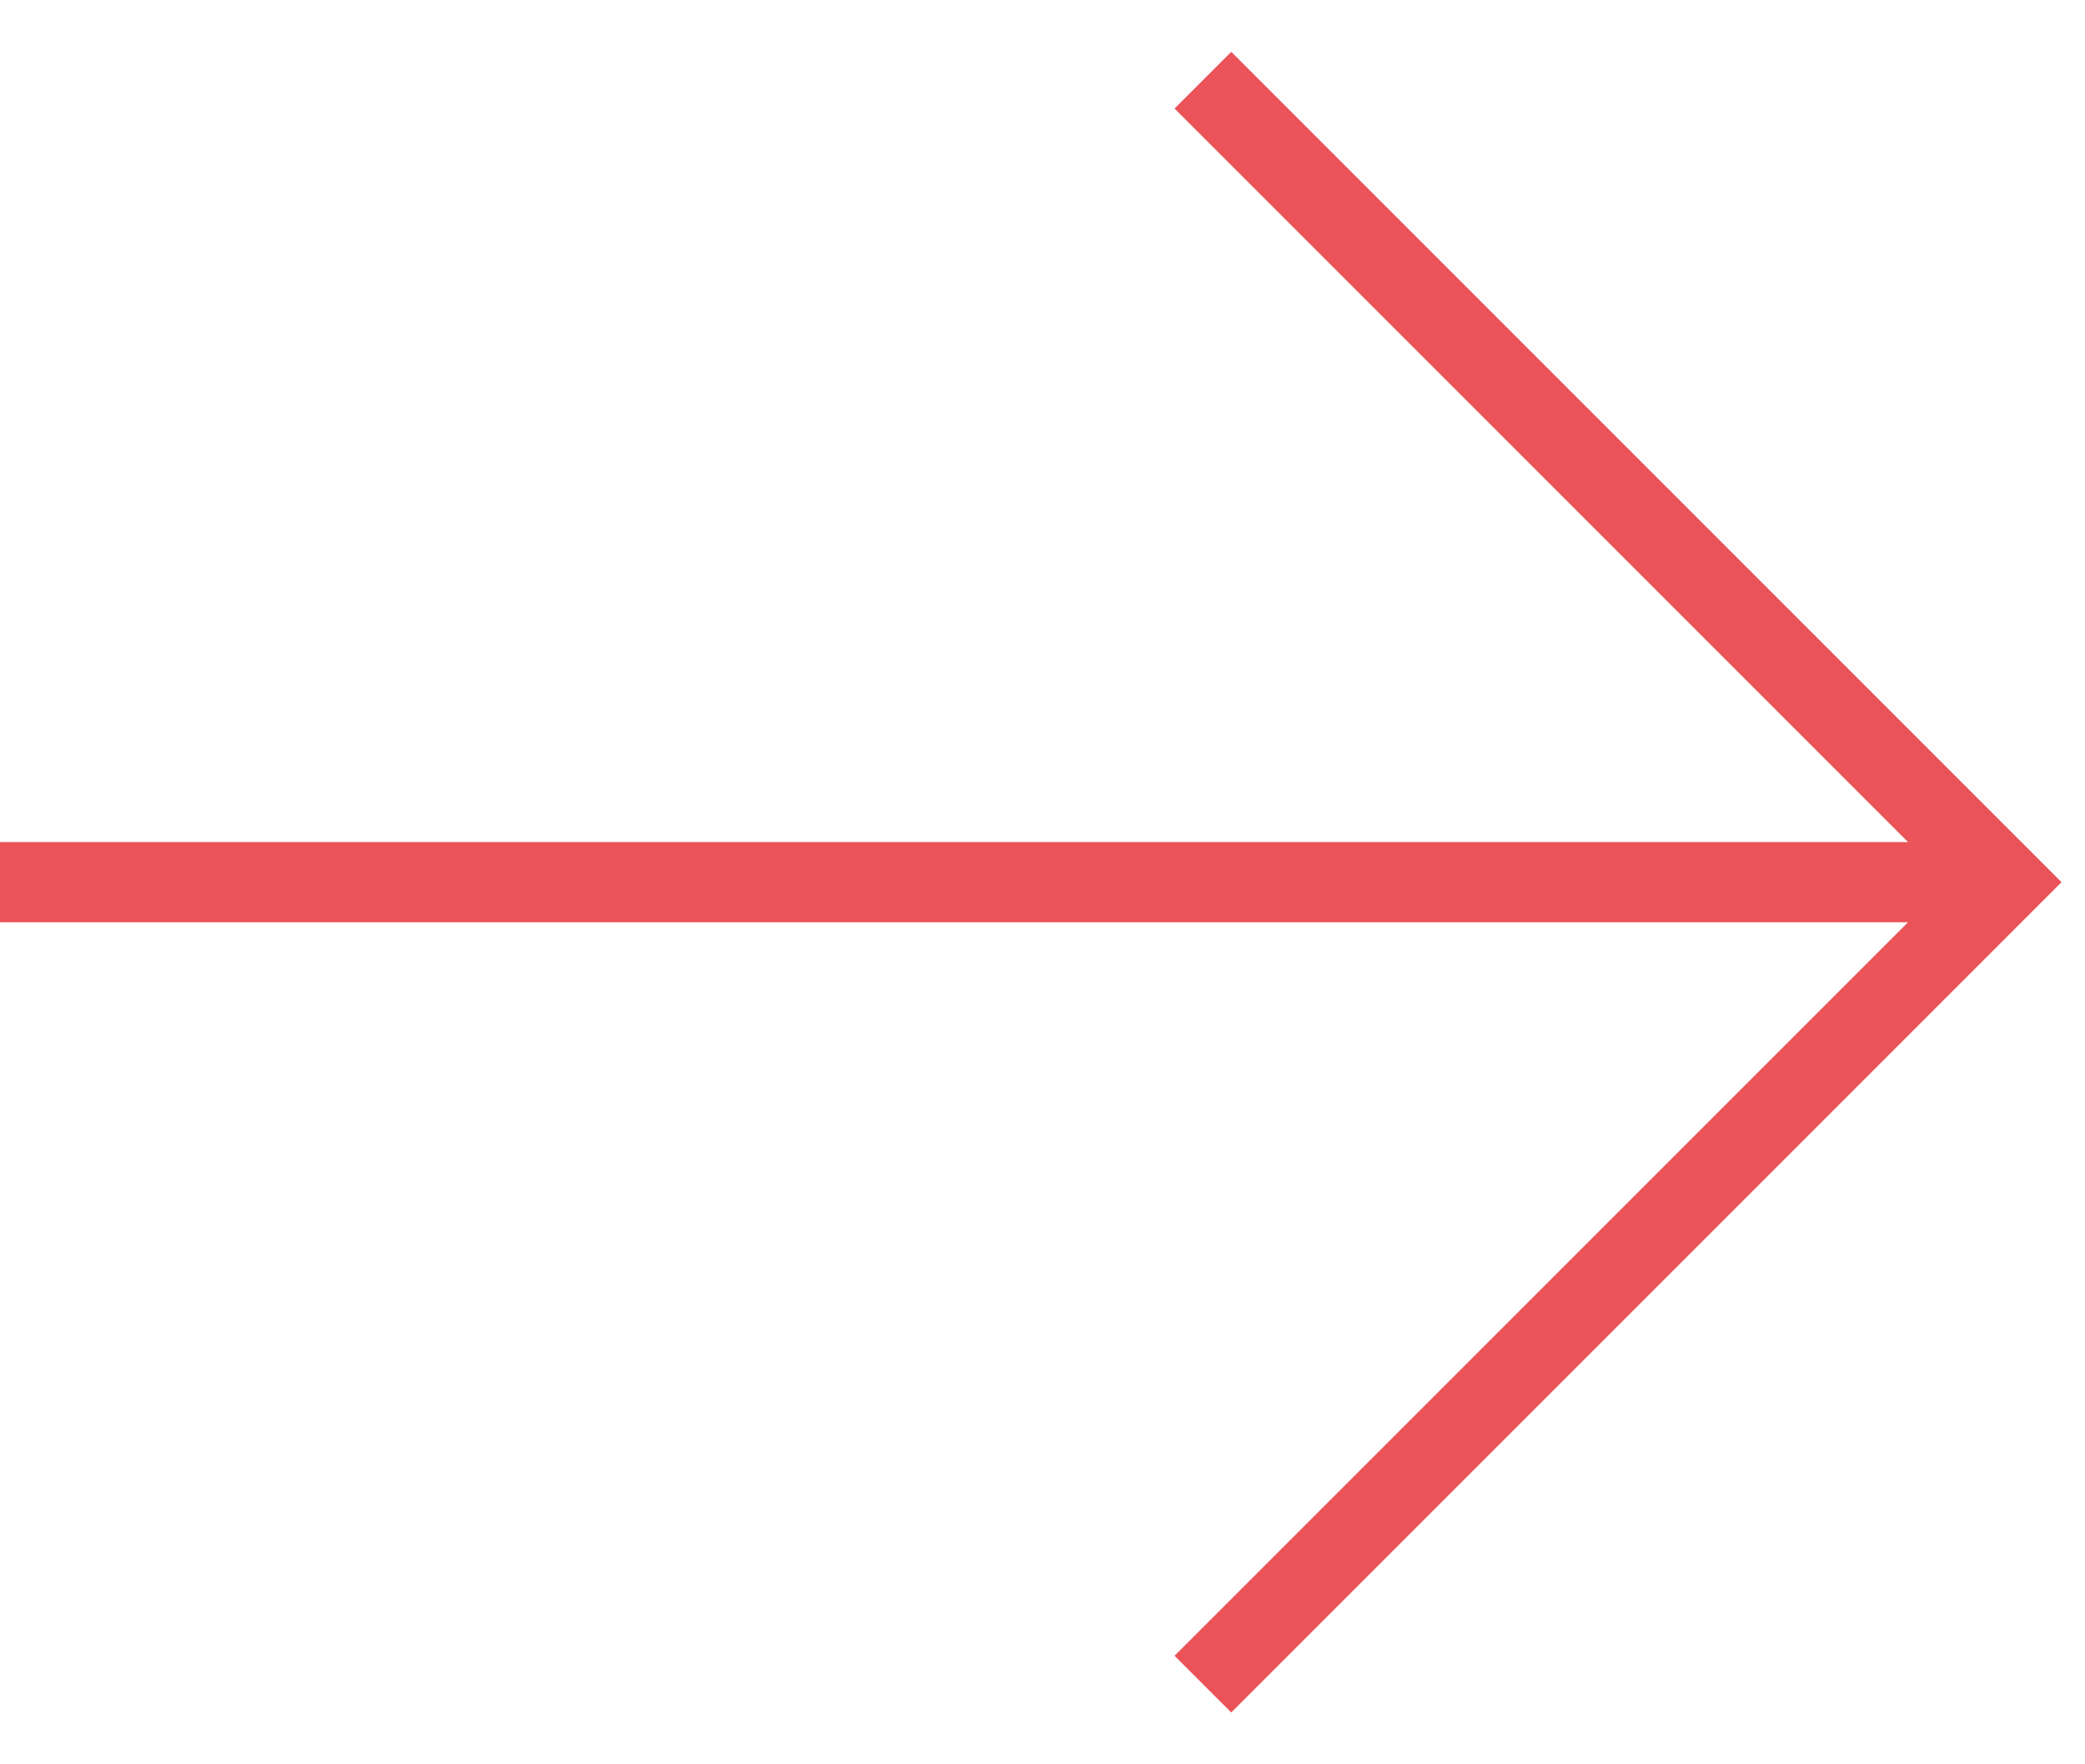 <svg width="26" height="22" viewBox="0 0 26 22" fill="none" xmlns="http://www.w3.org/2000/svg">
<path d="M0 11H25" stroke="#EA5357"/>
<path d="M15 1C15.444 1.444 21.852 7.852 25 11L15 21" stroke="#EA5357"/>
</svg>
